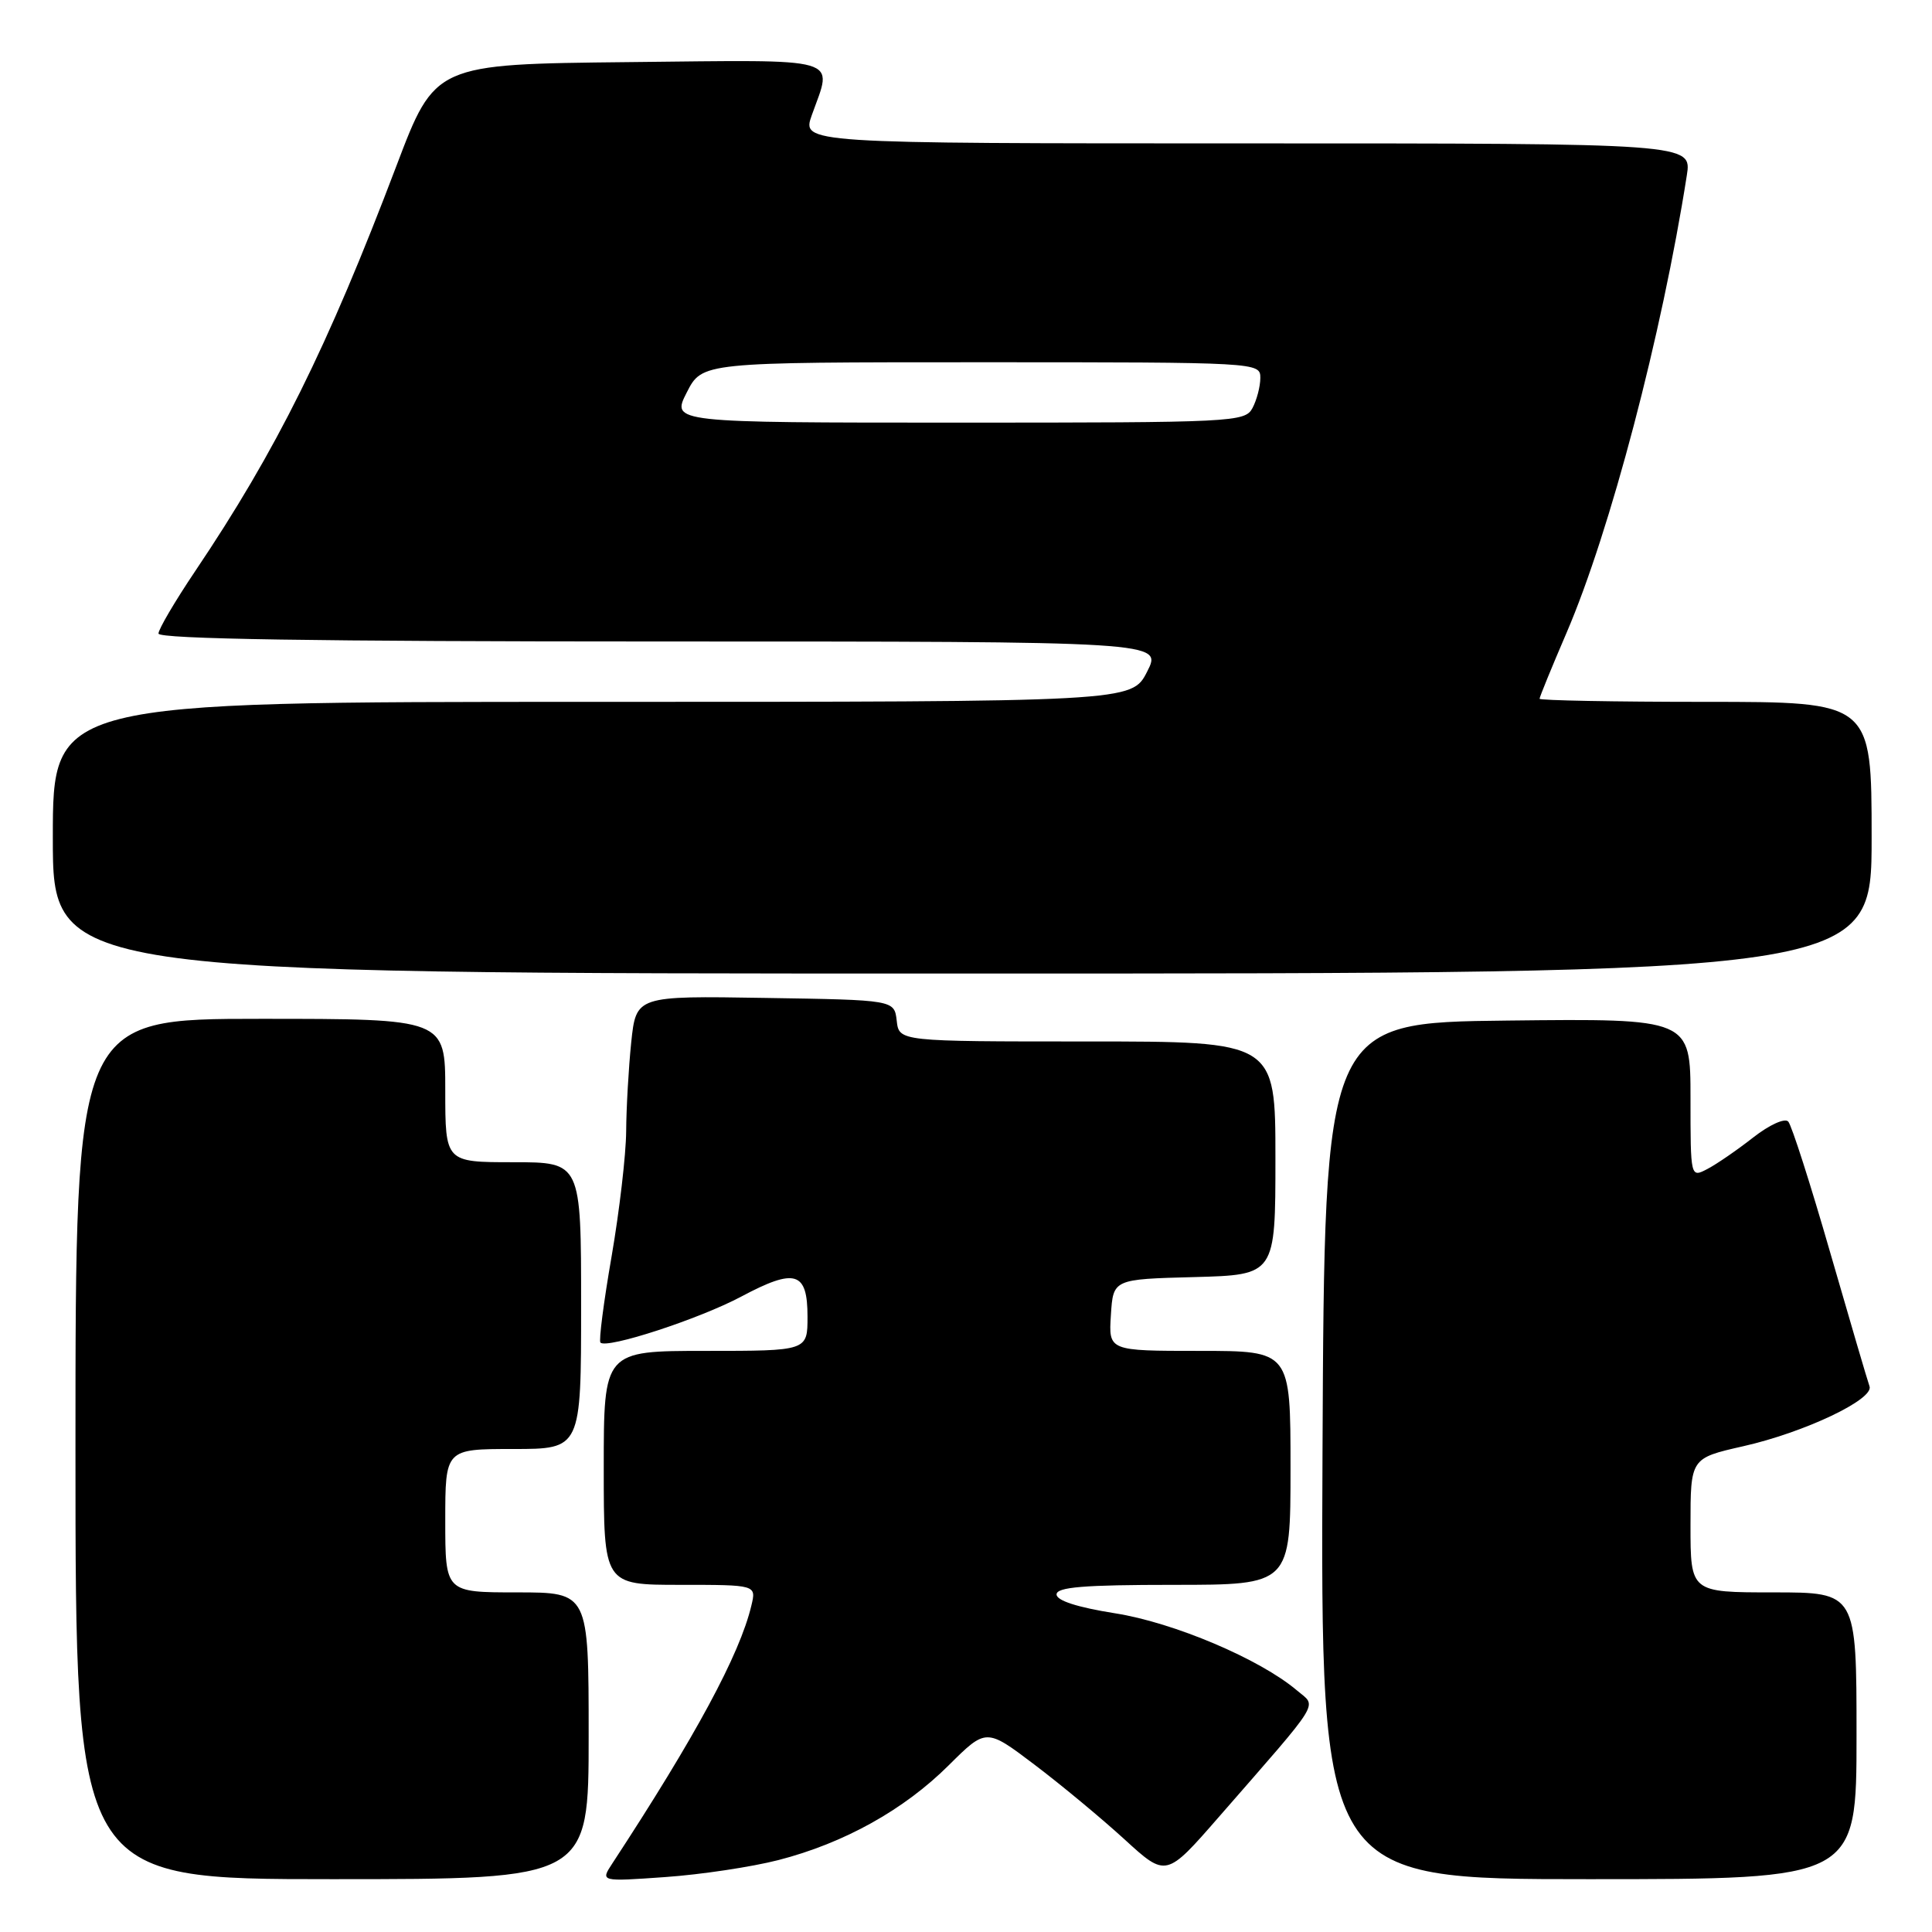 <?xml version="1.0" encoding="UTF-8" standalone="no"?>
<!DOCTYPE svg PUBLIC "-//W3C//DTD SVG 1.1//EN" "http://www.w3.org/Graphics/SVG/1.1/DTD/svg11.dtd" >
<svg xmlns="http://www.w3.org/2000/svg" xmlns:xlink="http://www.w3.org/1999/xlink" version="1.1" viewBox="0 0 256 256">
 <g >
 <path fill="currentColor"
d=" M 78.00 230.00 C 78.00 211.00 78.00 211.00 68.50 211.00 C 59.00 211.00 59.00 211.00 59.00 201.50 C 59.00 192.00 59.00 192.00 68.00 192.00 C 77.00 192.00 77.00 192.00 77.00 173.00 C 77.00 154.00 77.00 154.00 68.00 154.00 C 59.00 154.00 59.00 154.00 59.00 144.50 C 59.00 135.00 59.00 135.00 34.50 135.00 C 10.00 135.00 10.00 135.00 10.00 192.00 C 10.00 249.00 10.00 249.00 44.00 249.00 C 78.00 249.00 78.00 249.00 78.00 230.00 Z  M 103.14 246.47 C 111.84 244.23 119.77 239.82 125.70 233.92 C 130.67 228.98 130.67 228.98 137.08 233.83 C 140.61 236.50 145.98 240.96 149.01 243.73 C 154.52 248.77 154.52 248.77 161.51 240.75 C 175.38 224.85 174.51 226.25 171.84 223.98 C 166.94 219.83 155.52 214.99 147.75 213.77 C 142.77 212.98 140.00 212.09 140.00 211.27 C 140.00 210.30 143.61 210.00 155.50 210.00 C 171.00 210.00 171.00 210.00 171.00 194.50 C 171.00 179.00 171.00 179.00 158.95 179.00 C 146.89 179.00 146.89 179.00 147.20 174.25 C 147.50 169.50 147.50 169.50 158.25 169.22 C 169.00 168.93 169.00 168.93 169.00 153.47 C 169.00 138.00 169.00 138.00 144.07 138.00 C 119.13 138.00 119.13 138.00 118.82 135.25 C 118.50 132.50 118.50 132.50 101.39 132.23 C 84.29 131.95 84.29 131.95 83.64 138.12 C 83.29 141.52 82.99 146.81 82.97 149.90 C 82.95 152.98 82.08 160.44 81.04 166.48 C 79.99 172.52 79.33 177.66 79.56 177.90 C 80.43 178.76 92.65 174.77 98.21 171.81 C 105.38 167.99 107.00 168.48 107.00 174.47 C 107.00 179.00 107.00 179.00 93.50 179.00 C 80.00 179.00 80.00 179.00 80.00 194.50 C 80.00 210.00 80.00 210.00 90.11 210.00 C 100.22 210.00 100.22 210.00 99.56 212.75 C 98.02 219.23 92.17 230.07 81.14 246.91 C 79.55 249.33 79.55 249.33 88.16 248.72 C 92.90 248.39 99.64 247.37 103.14 246.47 Z  M 246.00 230.00 C 246.00 211.00 246.00 211.00 235.00 211.00 C 224.00 211.00 224.00 211.00 224.00 202.11 C 224.00 193.22 224.00 193.22 230.96 191.64 C 239.09 189.81 248.36 185.41 247.72 183.69 C 247.48 183.04 245.14 175.07 242.52 166.00 C 239.91 156.93 237.40 149.10 236.95 148.61 C 236.49 148.12 234.46 149.04 232.31 150.72 C 230.22 152.36 227.49 154.24 226.25 154.89 C 224.00 156.07 224.00 156.07 224.00 145.52 C 224.00 134.96 224.00 134.96 199.75 135.23 C 175.50 135.50 175.50 135.50 175.24 192.25 C 174.98 249.00 174.98 249.00 210.49 249.00 C 246.00 249.00 246.00 249.00 246.00 230.00 Z  M 248.00 111.00 C 248.00 93.00 248.00 93.00 226.00 93.00 C 213.90 93.00 204.00 92.81 204.00 92.59 C 204.00 92.36 205.61 88.42 207.58 83.84 C 213.36 70.39 220.21 44.33 223.51 23.25 C 224.18 19.00 224.18 19.00 165.21 19.00 C 106.24 19.00 106.24 19.00 107.57 15.25 C 110.36 7.43 112.09 7.93 83.32 8.23 C 57.64 8.50 57.64 8.50 52.52 22.00 C 43.38 46.09 36.62 59.70 25.85 75.70 C 23.18 79.67 21.00 83.38 21.00 83.95 C 21.00 84.67 41.92 85.00 87.52 85.00 C 154.04 85.00 154.04 85.00 152.00 89.00 C 149.96 93.00 149.96 93.00 78.48 93.00 C 7.00 93.00 7.00 93.00 7.00 111.00 C 7.00 129.00 7.00 129.00 127.50 129.00 C 248.00 129.00 248.00 129.00 248.00 111.00 Z  M 91.00 52.00 C 93.04 48.00 93.04 48.00 130.02 48.00 C 166.73 48.00 167.00 48.02 167.00 50.07 C 167.00 51.20 166.53 53.00 165.96 54.07 C 164.97 55.93 163.48 56.00 126.94 56.00 C 88.96 56.00 88.96 56.00 91.00 52.00 Z "/>
</g>
</svg>